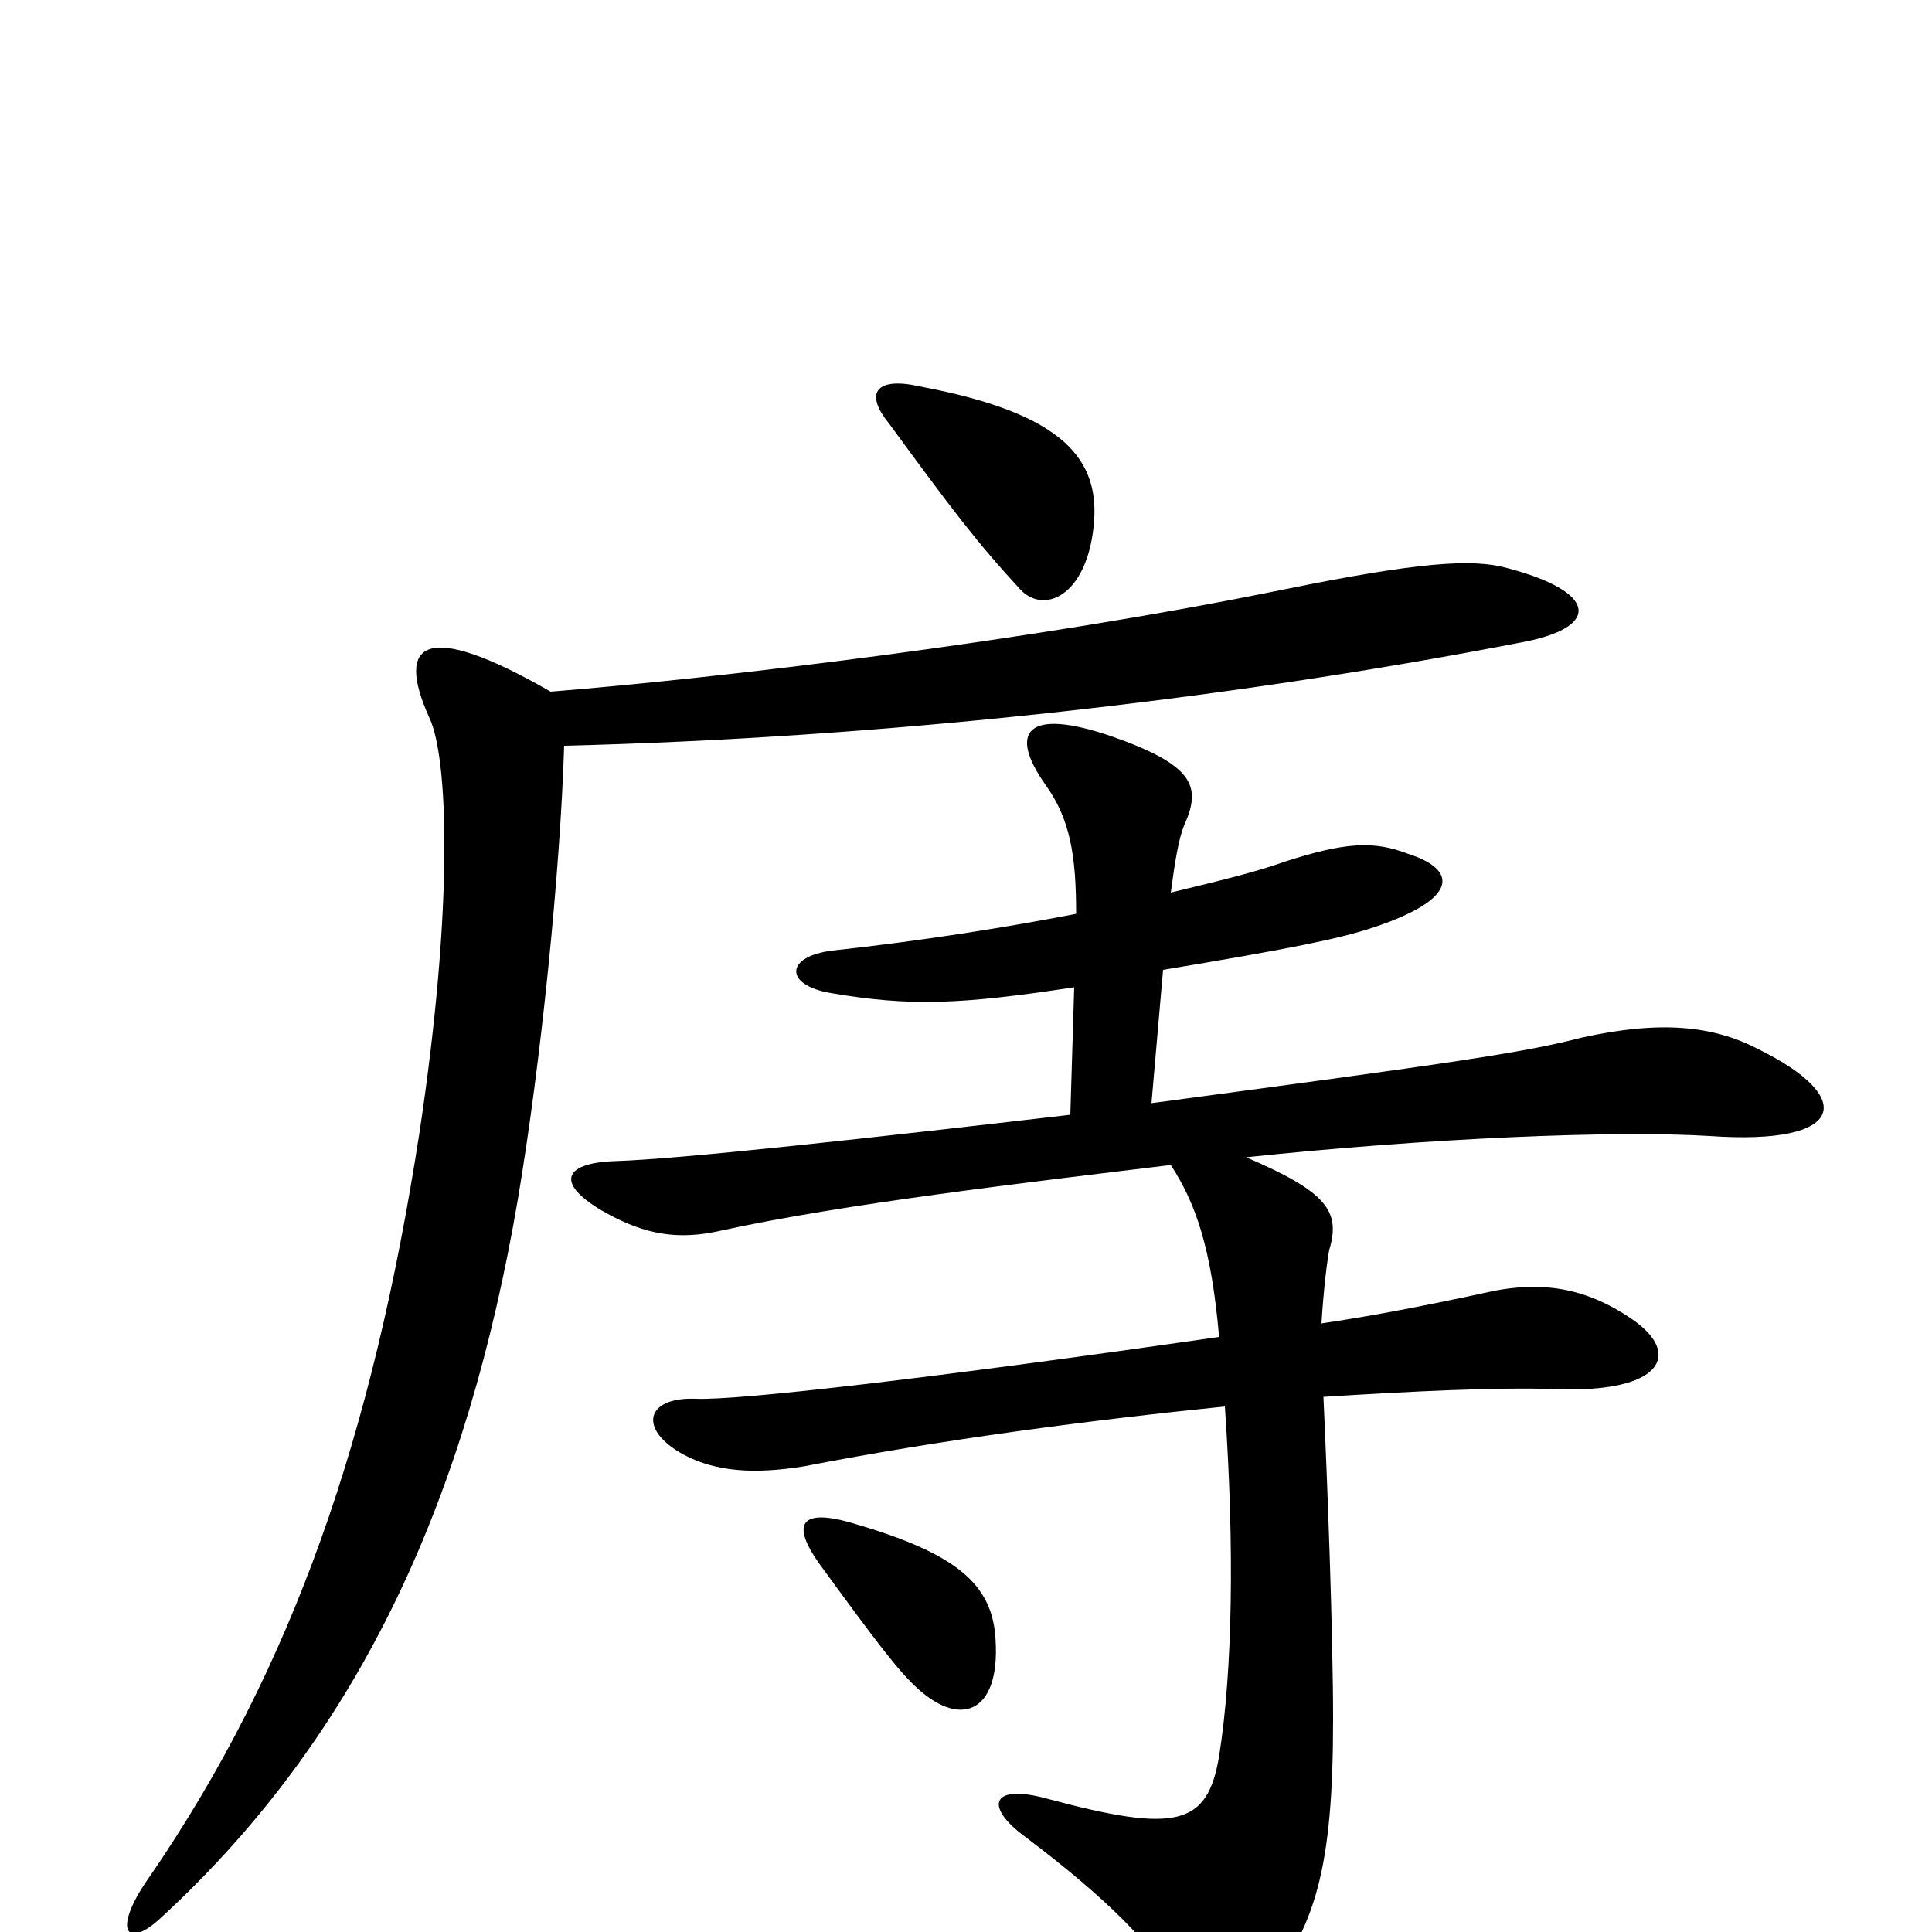 <svg xmlns="http://www.w3.org/2000/svg" viewBox="0 -1000 1000 1000">
	<path fill="#000000" d="M566 -727C570 -762 551 -786 476 -800C454 -805 447 -797 460 -781C493 -736 505 -720 528 -695C540 -682 562 -691 566 -727ZM515 -155C512 -182 492 -197 440 -212C415 -219 408 -212 426 -188C453 -151 465 -135 475 -126C498 -105 519 -114 515 -155ZM285 -642C219 -680 205 -667 222 -629C232 -609 235 -532 217 -413C193 -258 152 -137 77 -28C58 -1 65 10 84 -8C188 -104 242 -227 268 -379C280 -450 290 -549 292 -614C454 -618 631 -637 790 -668C829 -676 826 -694 780 -706C762 -711 734 -709 665 -695C533 -668 372 -649 285 -642ZM596 -429L602 -498C668 -509 693 -514 711 -520C756 -535 754 -550 729 -558C711 -565 696 -564 665 -554C651 -549 635 -545 606 -538C608 -553 610 -566 613 -573C622 -593 618 -604 575 -619C531 -634 522 -621 541 -594C554 -576 557 -557 557 -527C521 -520 477 -513 431 -508C406 -505 406 -490 430 -486C471 -479 497 -480 556 -489L554 -423C451 -411 352 -400 318 -399C291 -398 287 -387 314 -372C334 -361 351 -358 373 -363C437 -377 532 -388 606 -397C619 -377 627 -354 631 -308C485 -287 382 -275 360 -276C334 -277 330 -260 354 -247C371 -238 391 -237 416 -241C488 -255 565 -265 634 -272C639 -199 638 -135 631 -91C625 -55 609 -51 542 -69C513 -77 509 -65 531 -49C572 -18 599 8 611 33C618 49 639 49 653 32C681 -2 690 -33 690 -110C690 -155 687 -234 685 -277C733 -280 775 -282 806 -281C860 -279 871 -299 845 -317C819 -335 796 -336 774 -332C728 -322 704 -318 684 -315C685 -332 687 -348 688 -353C694 -373 687 -383 645 -401C740 -411 836 -415 885 -412C956 -407 961 -432 910 -457C887 -469 860 -472 819 -463C788 -455 753 -450 596 -429Z"/>
</svg>